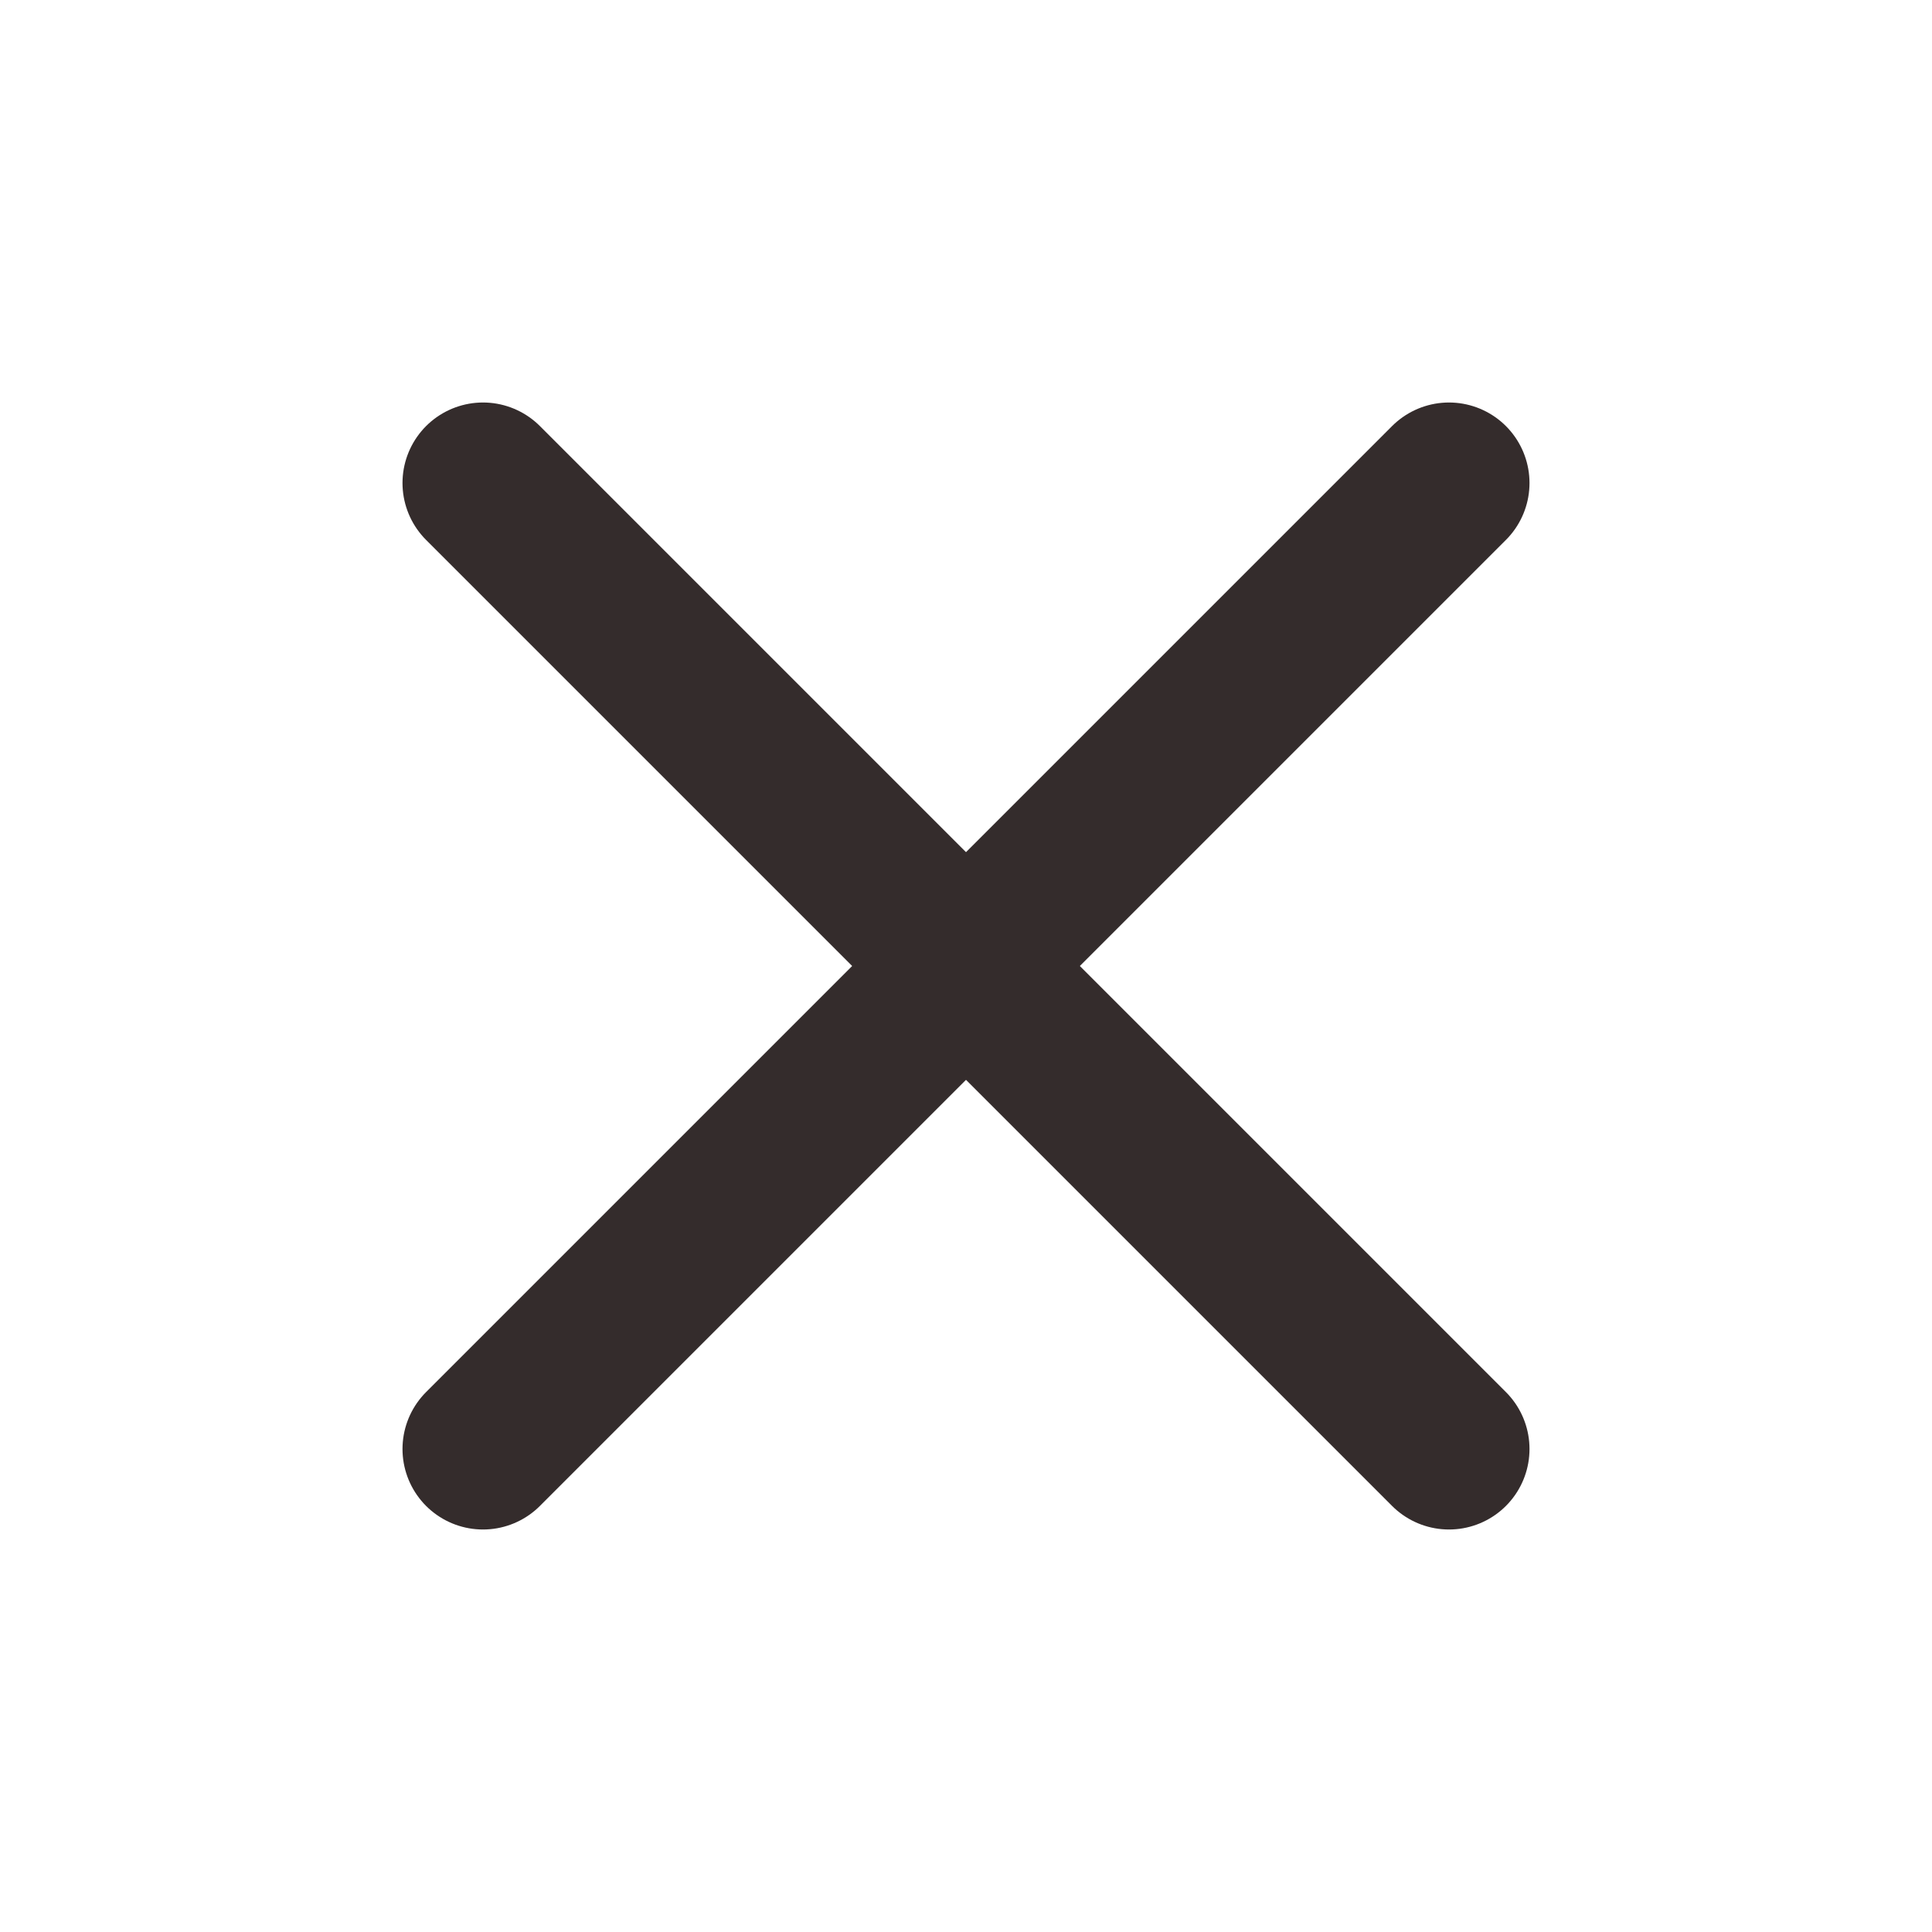 <svg width="24" height="24" viewBox="0 0 24 24" fill="none" xmlns="http://www.w3.org/2000/svg">
<path d="M18 6L6 18" stroke="#342C2C" stroke-width="2" stroke-linecap="round" stroke-linejoin="round"/>
<path d="M6 6L18 18" stroke="#342C2C" stroke-width="2" stroke-linecap="round" stroke-linejoin="round"/>
</svg>
